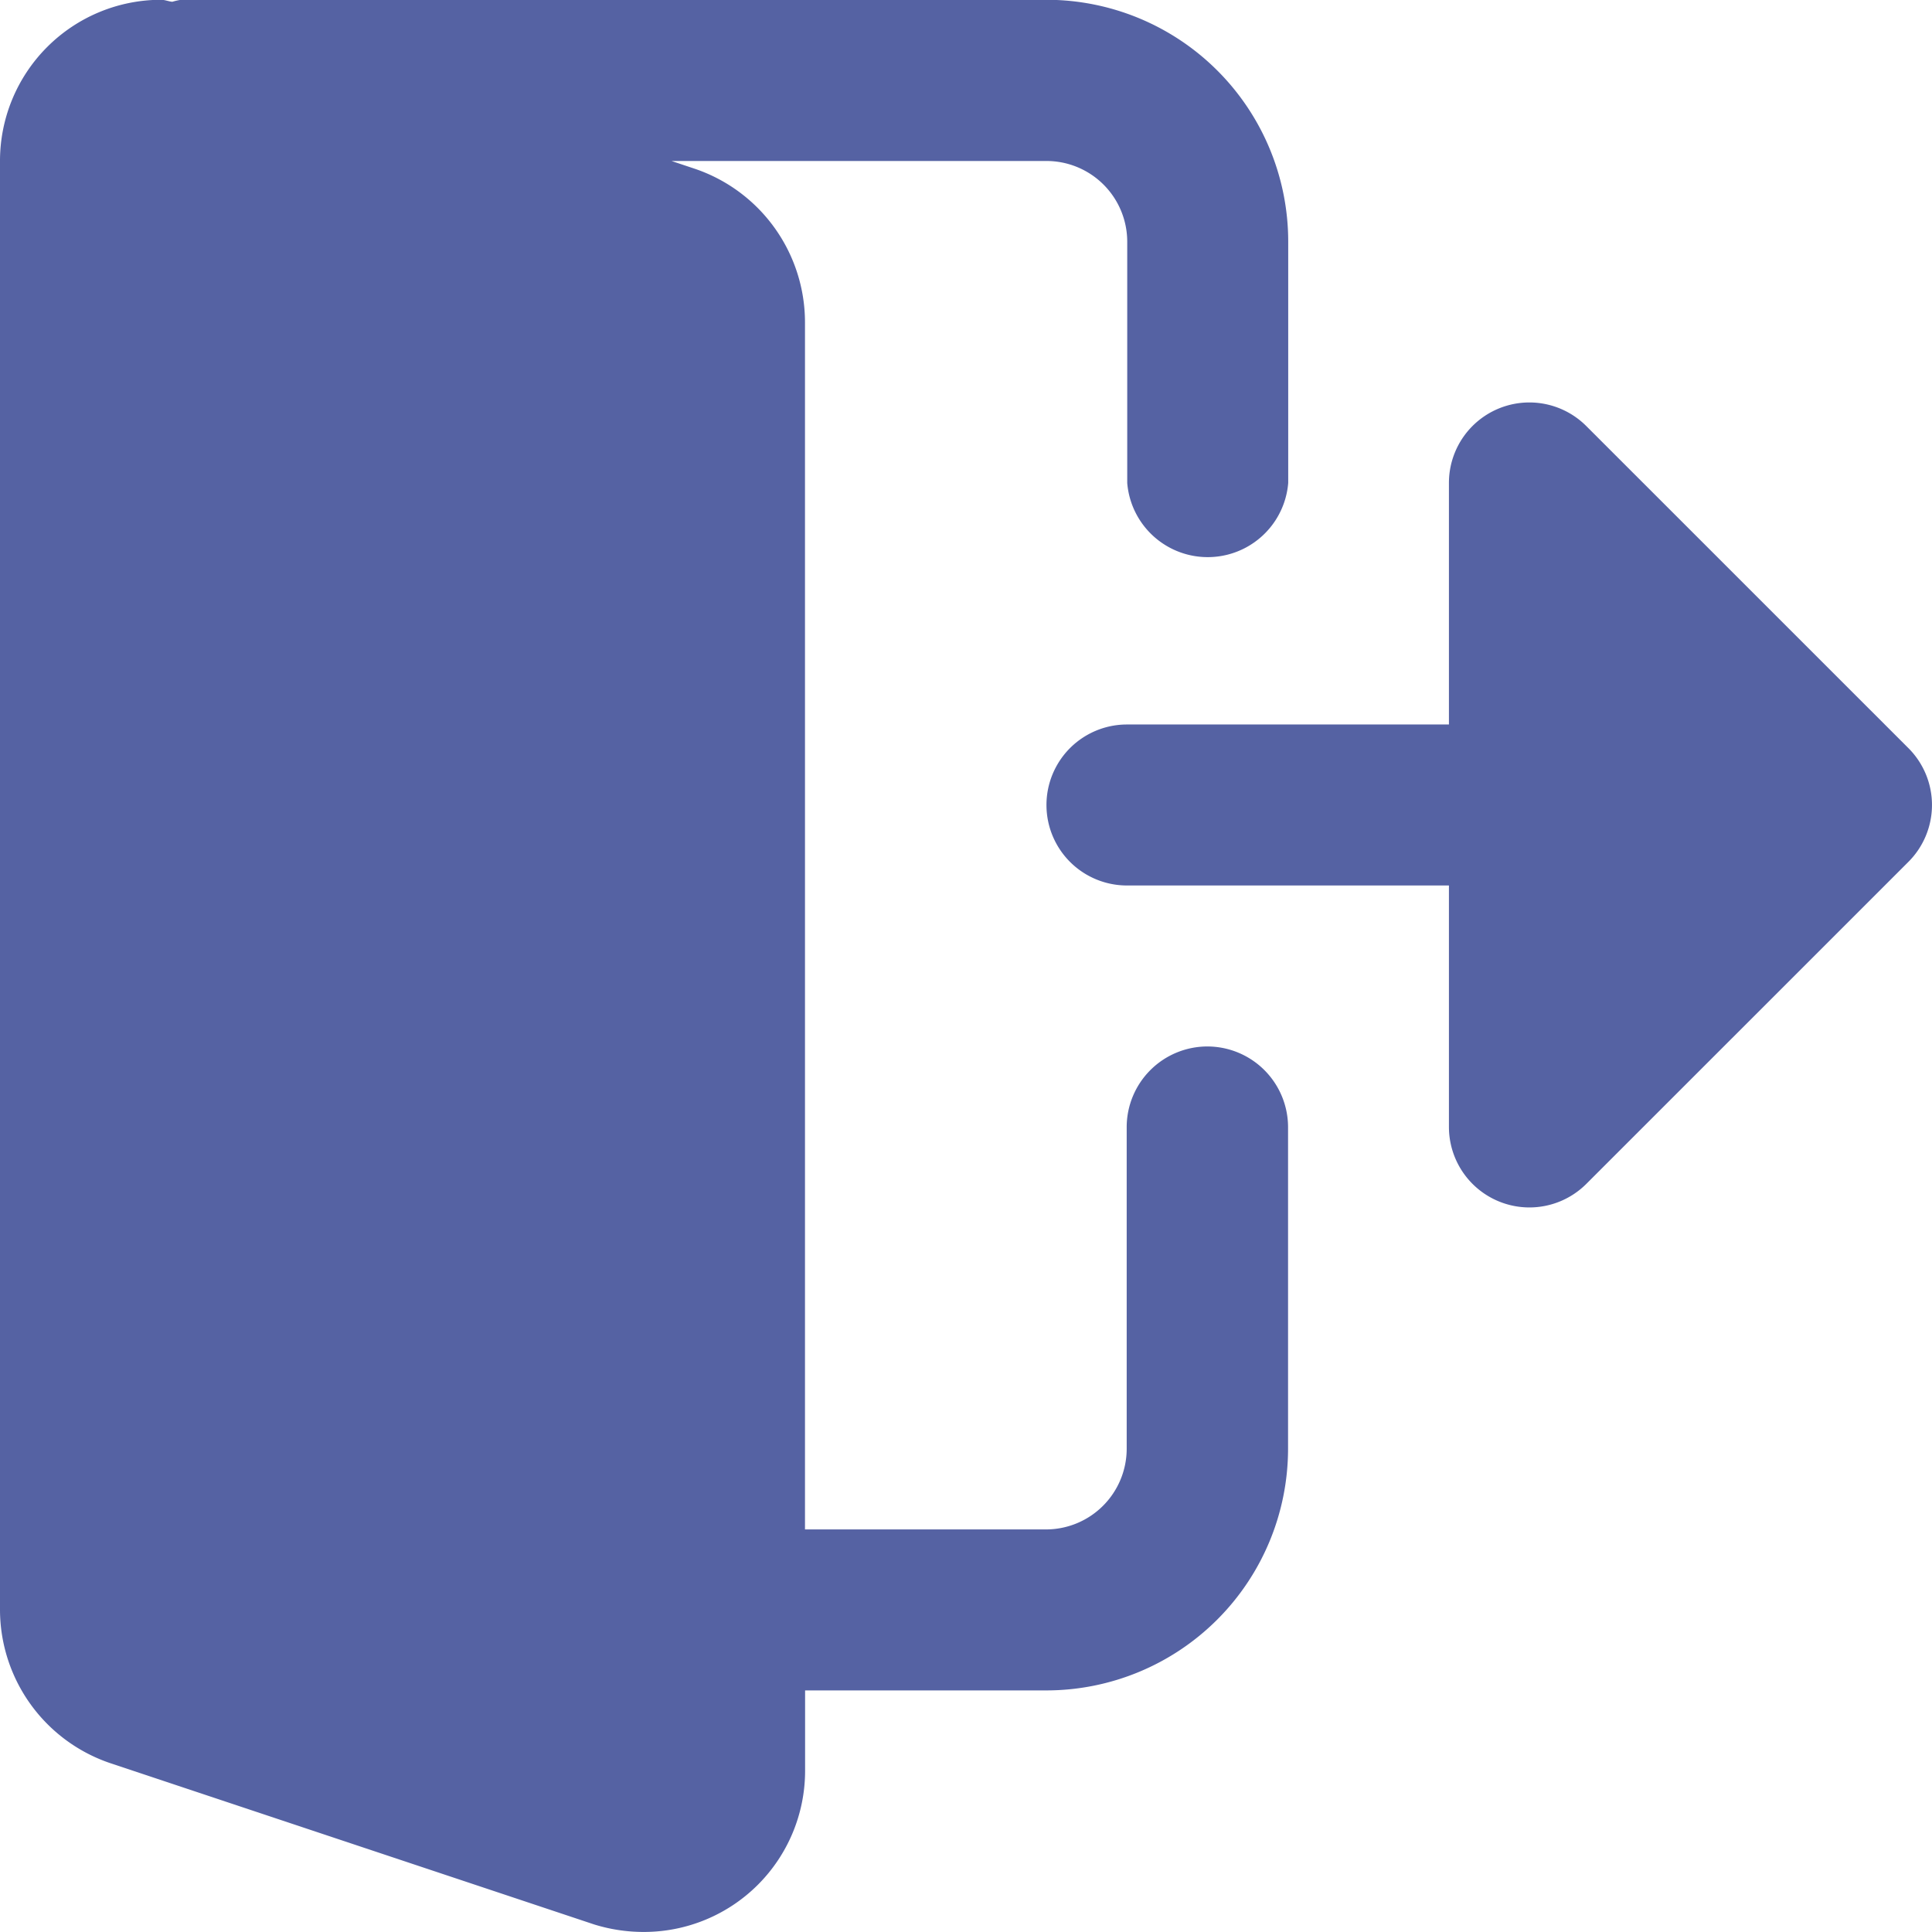 <svg xmlns="http://www.w3.org/2000/svg" width="35.883" height="35.882" viewBox="0 0 35.883 35.882">
  <g id="cerrar-sesion_1_" data-name="cerrar-sesion (1)" transform="translate(0)">
    <path id="Trazado_4263" data-name="Trazado 4263" d="M22.426,19.44a1.5,1.5,0,0,0-1.5,1.495v5.98a1.5,1.5,0,0,1-1.5,1.495H14.951V5.984a3.013,3.013,0,0,0-2.036-2.842l-.443-.148h6.964a1.5,1.5,0,0,1,1.5,1.5V8.974a1.5,1.5,0,0,0,2.99,0V4.489A4.491,4.491,0,0,0,19.436,0H3.364A1.174,1.174,0,0,0,3.2.037C3.132.031,3.063,0,2.99,0A2.993,2.993,0,0,0,0,2.994V29.905a3.013,3.013,0,0,0,2.036,2.842l9,3a3.1,3.1,0,0,0,.927.139,2.993,2.993,0,0,0,2.99-2.99V31.4h4.485a4.491,4.491,0,0,0,4.485-4.485v-5.98A1.5,1.5,0,0,0,22.426,19.44Zm0,0" transform="translate(0 -0.004)" fill="#5562a3"/>
    <path id="Trazado_4264" data-name="Trazado 4264" d="M293.34,113.084l-5.981-5.98a1.494,1.494,0,0,0-2.552,1.057v4.485h-5.98a1.495,1.495,0,1,0,0,2.99h5.98v4.485a1.495,1.495,0,0,0,2.552,1.057l5.981-5.98A1.493,1.493,0,0,0,293.34,113.084Zm0,0" transform="translate(-257.896 -99.19)" fill="#5562a3"/>
  </g>
</svg>
